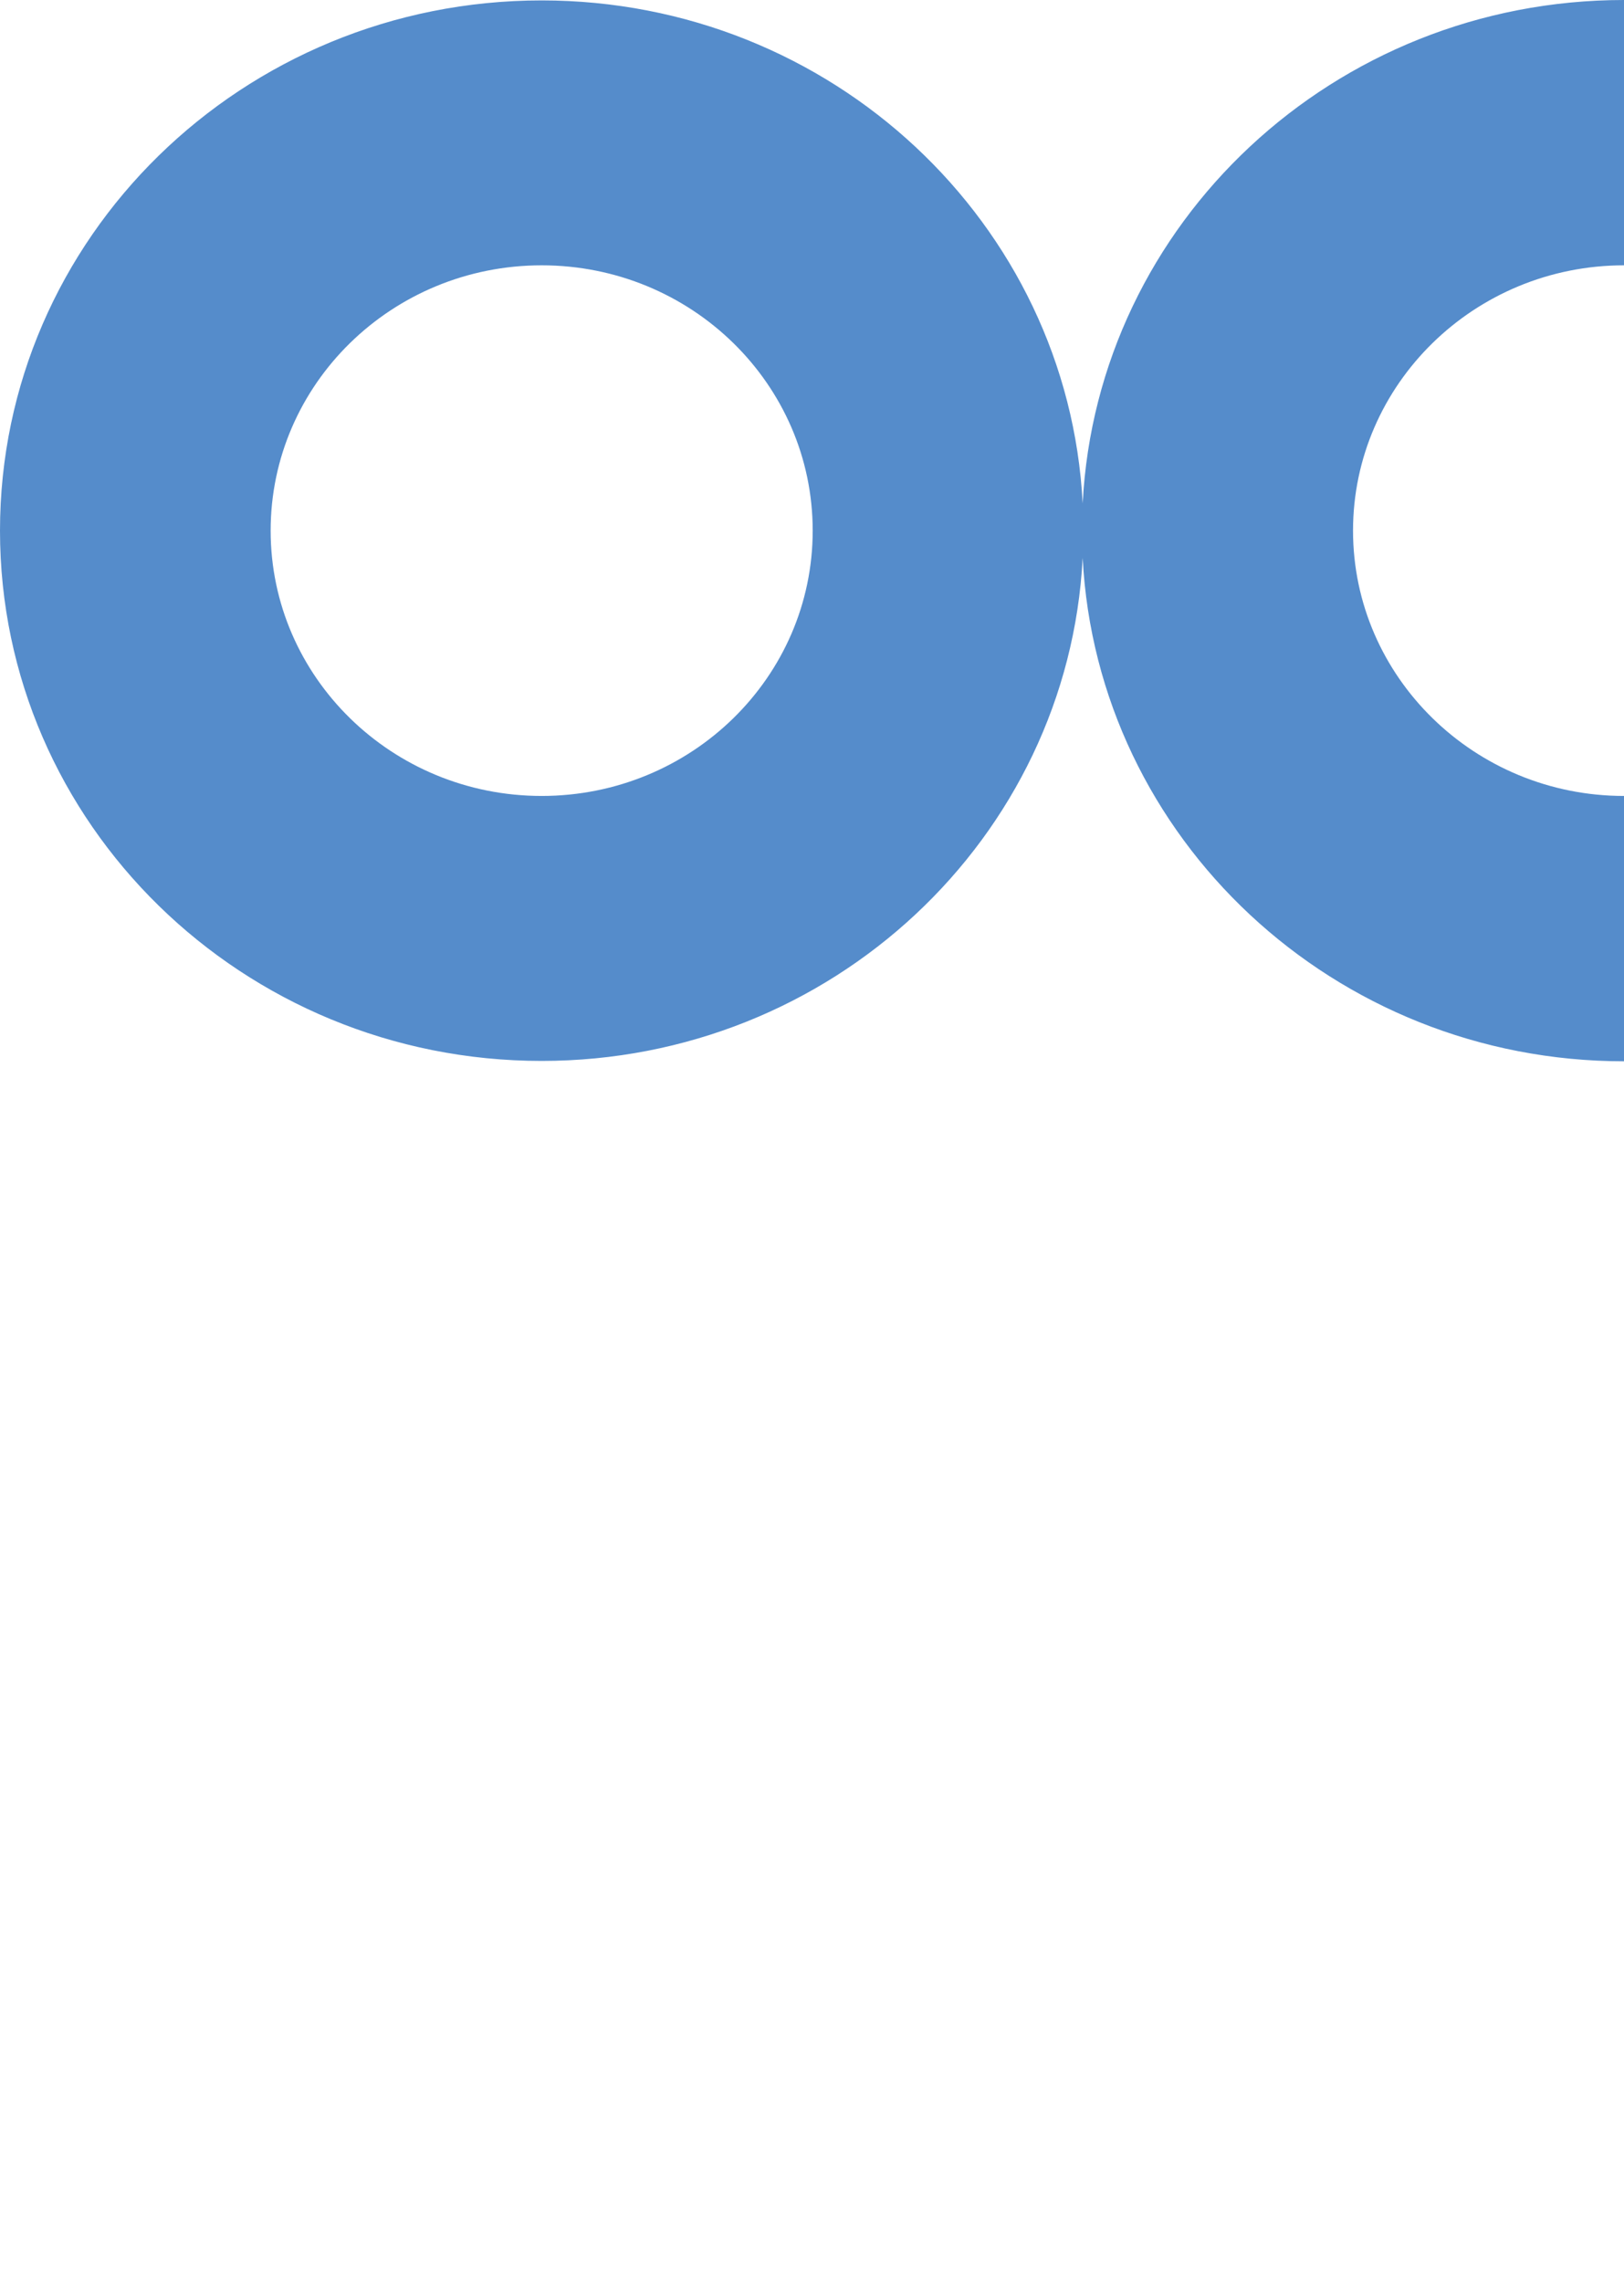 <svg xmlns="http://www.w3.org/2000/svg" width="75" height="105.348" fill="none" style=""><rect id="backgroundrect" width="100%" height="100%" x="0" y="0" fill="none" stroke="none" style="" class="selected"/>

<g class="currentLayer" style=""><title>Layer 1</title><path d="M25.016 36.749C18.104 36.749 12.499 31.265 12.499 24.5C12.499 17.735 18.104 12.25 25.016 12.25C31.928 12.25 37.532 17.734 37.532 24.5C37.532 31.266 31.928 36.749 25.016 36.749ZM75 12.25V0C61.607 0 50.669 10.295 50 23.242C49.33 10.305 38.401 0.019 25.015 0.019C11.199 0.019 0 10.98 0 24.501C0 38.022 11.199 48.983 25.015 48.983C38.399 48.983 49.328 38.696 50 25.76C50.668 38.705 61.606 49 75 49V36.749C68.099 36.749 62.486 31.254 62.486 24.5C62.486 17.746 68.097 12.251 75 12.25Z" fill="#558CCB" id="svg_1" class="" fill-opacity="1"/></g></svg>